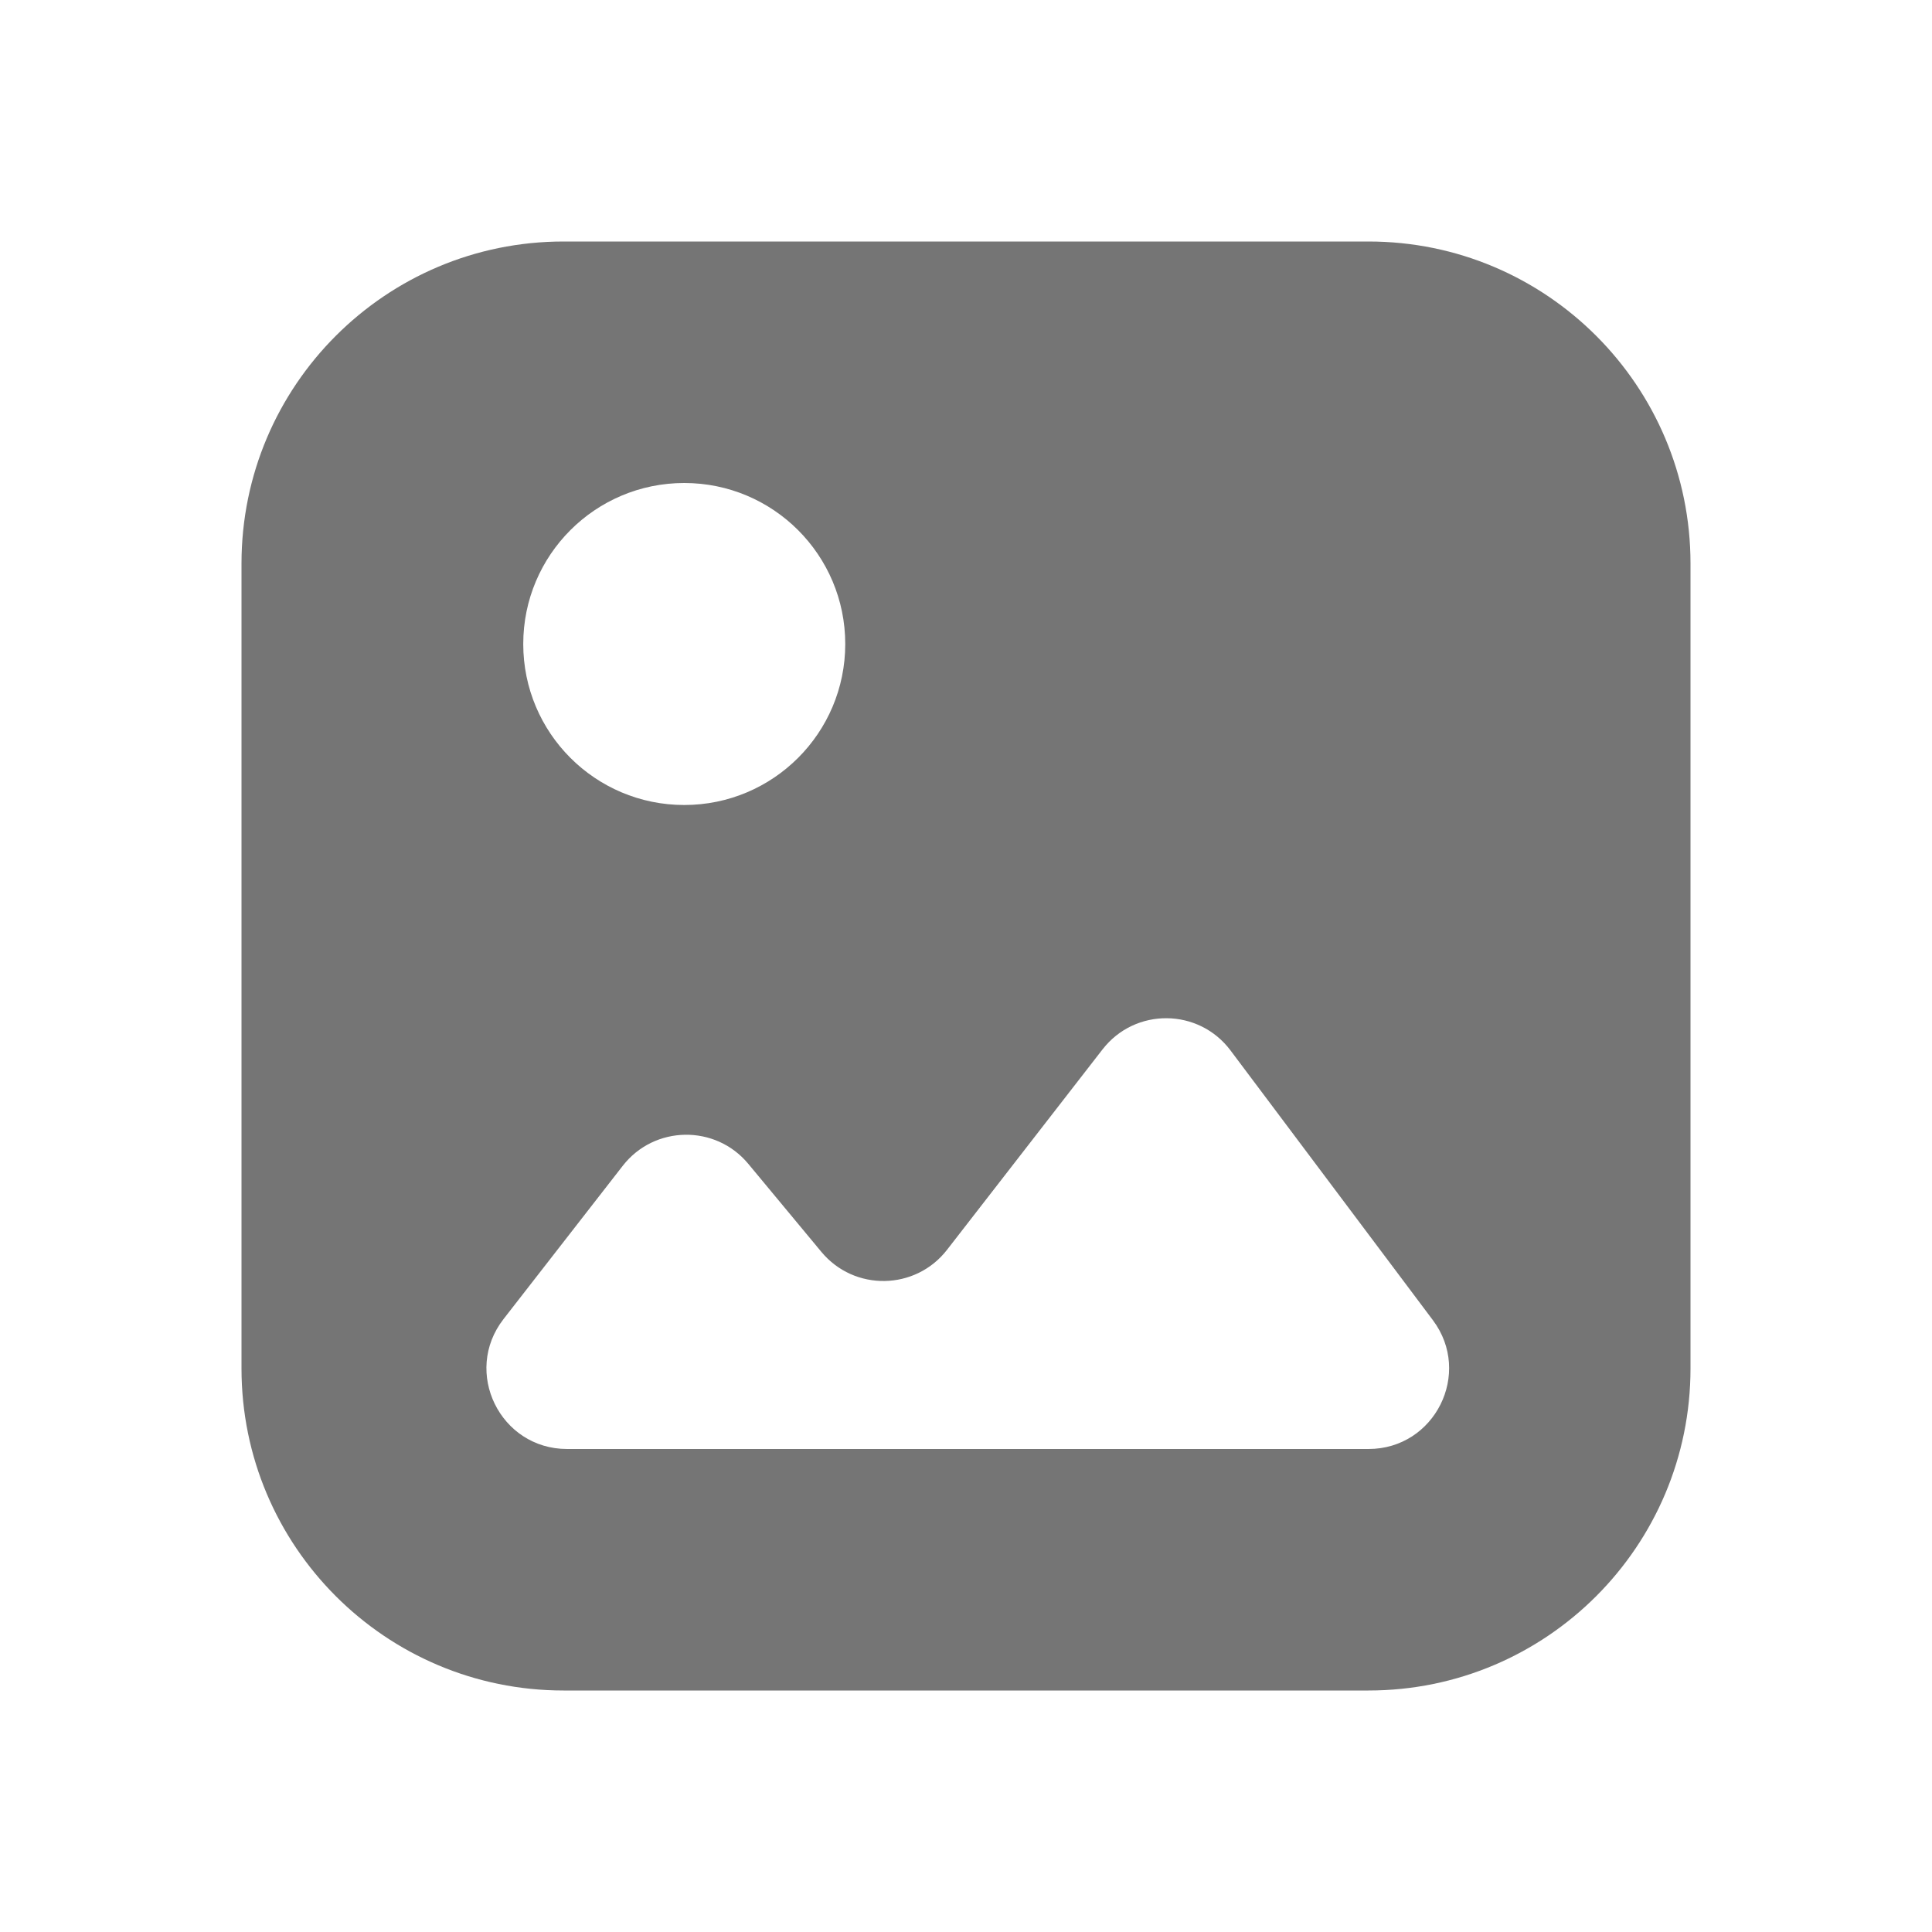 <svg width="24" height="24" viewBox="0 0 24 24" fill="none" xmlns="http://www.w3.org/2000/svg">
<path fill-rule="evenodd" clip-rule="evenodd" d="M3 7C3 4.791 4.791 3 7 3H17C19.209 3 21 4.791 21 7V17C21 19.209 19.209 21 17 21H7C4.791 21 3 19.209 3 17V7ZM11.764 15.526C11.372 16.031 10.613 16.044 10.204 15.552L9.295 14.457C8.887 13.966 8.128 13.978 7.736 14.482L6.255 16.386C5.744 17.043 6.212 18 7.045 18H17C17.824 18 18.294 17.059 17.8 16.4L15.286 13.049C14.89 12.521 14.101 12.514 13.696 13.036L11.764 15.526ZM8.5 10C9.605 10 10.5 9.105 10.5 8C10.5 6.895 9.605 6 8.5 6C7.395 6 6.5 6.895 6.5 8C6.5 9.105 7.395 10 8.5 10Z" fill="#757575"/>
</svg>
